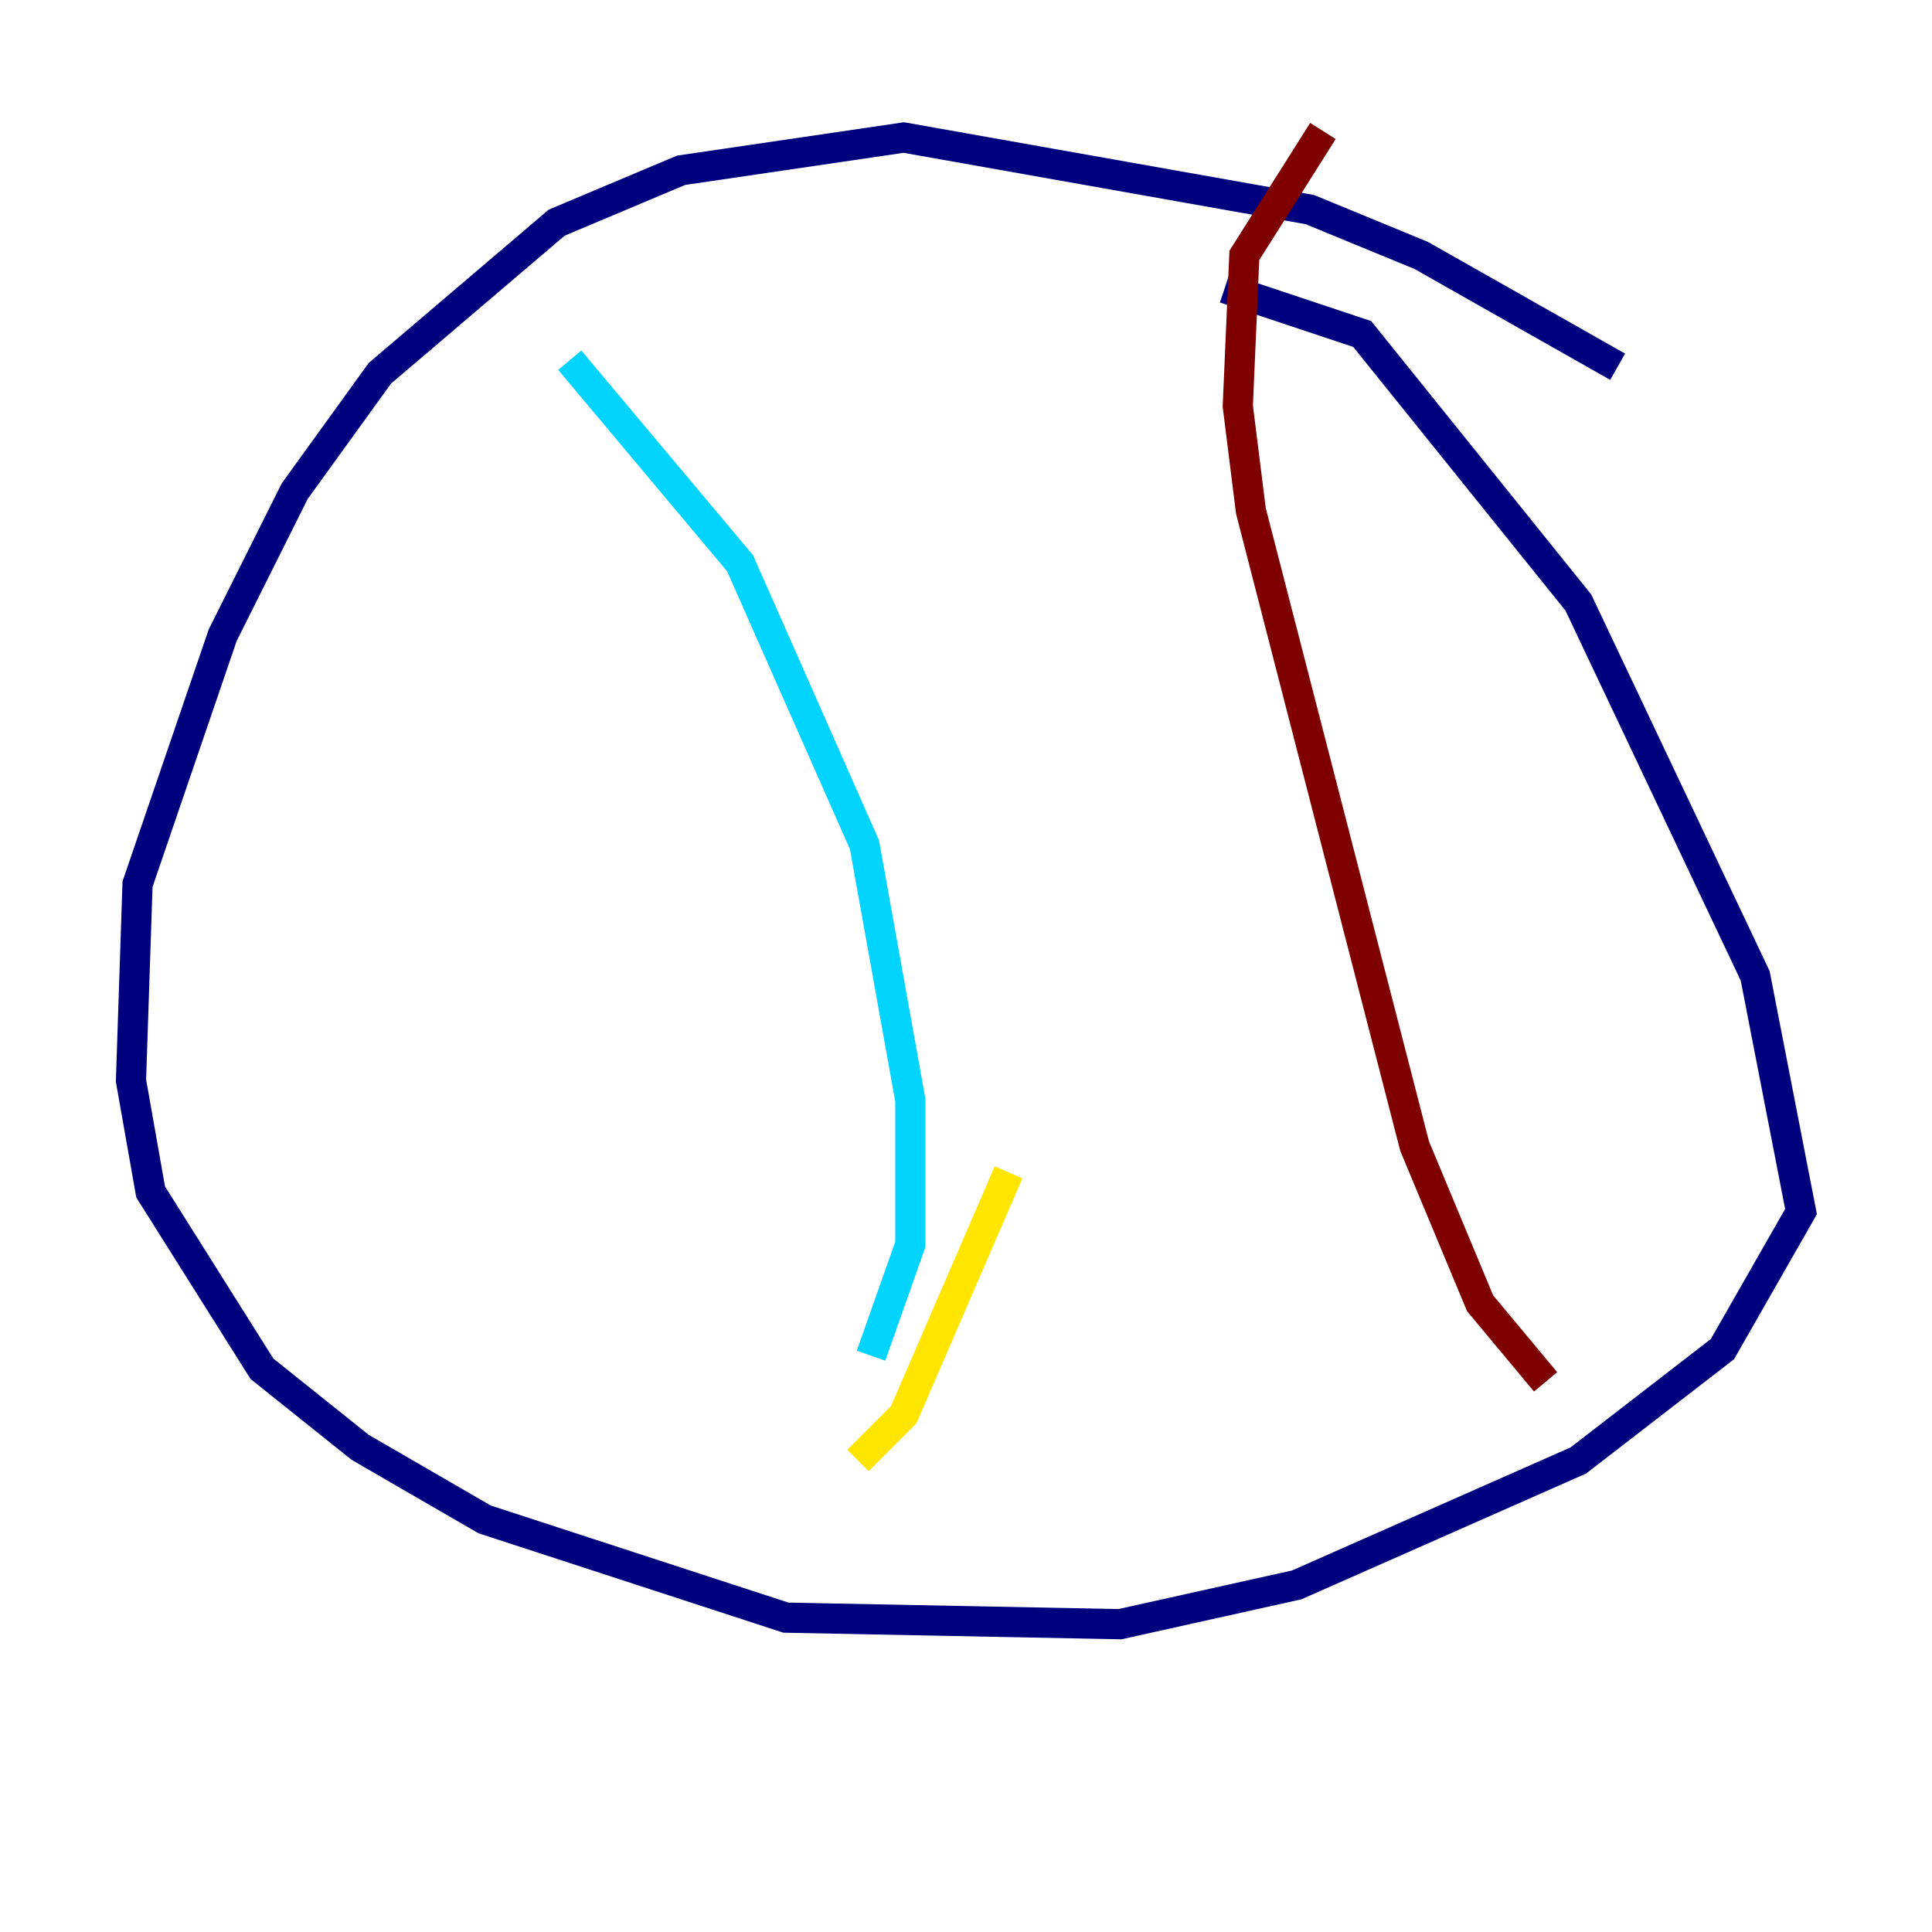 <?xml version="1.0" encoding="utf-8" ?>
<svg baseProfile="tiny" height="128" version="1.2" viewBox="0,0,128,128" width="128" xmlns="http://www.w3.org/2000/svg" xmlns:ev="http://www.w3.org/2001/xml-events" xmlns:xlink="http://www.w3.org/1999/xlink"><defs /><polyline fill="none" points="107.173,24.298 94.156,16.922 86.78,13.885 59.878,9.112 45.125,11.281 36.881,14.752 25.166,24.732 19.525,32.542 14.752,42.088 9.112,58.576 8.678,71.593 9.98,78.969 17.356,90.685 23.864,95.891 32.108,100.664 52.068,107.173 74.197,107.607 85.912,105.003 104.57,96.759 114.115,89.383 119.322,80.271 116.285,64.651 104.57,39.919 90.251,22.129 81.139,19.091" stroke="#00007f" stroke-width="2" /><polyline fill="none" points="37.749,23.864 49.031,37.315 57.275,55.973 60.312,72.895 60.312,82.441 57.709,89.817" stroke="#00d4ff" stroke-width="2" /><polyline fill="none" points="66.82,77.668 59.878,93.722 56.841,96.759" stroke="#ffe500" stroke-width="2" /><polyline fill="none" points="87.647,8.678 82.441,16.922 82.007,26.902 82.875,33.844 93.722,75.932 98.061,86.346 102.4,91.552" stroke="#7f0000" stroke-width="2" /></svg>